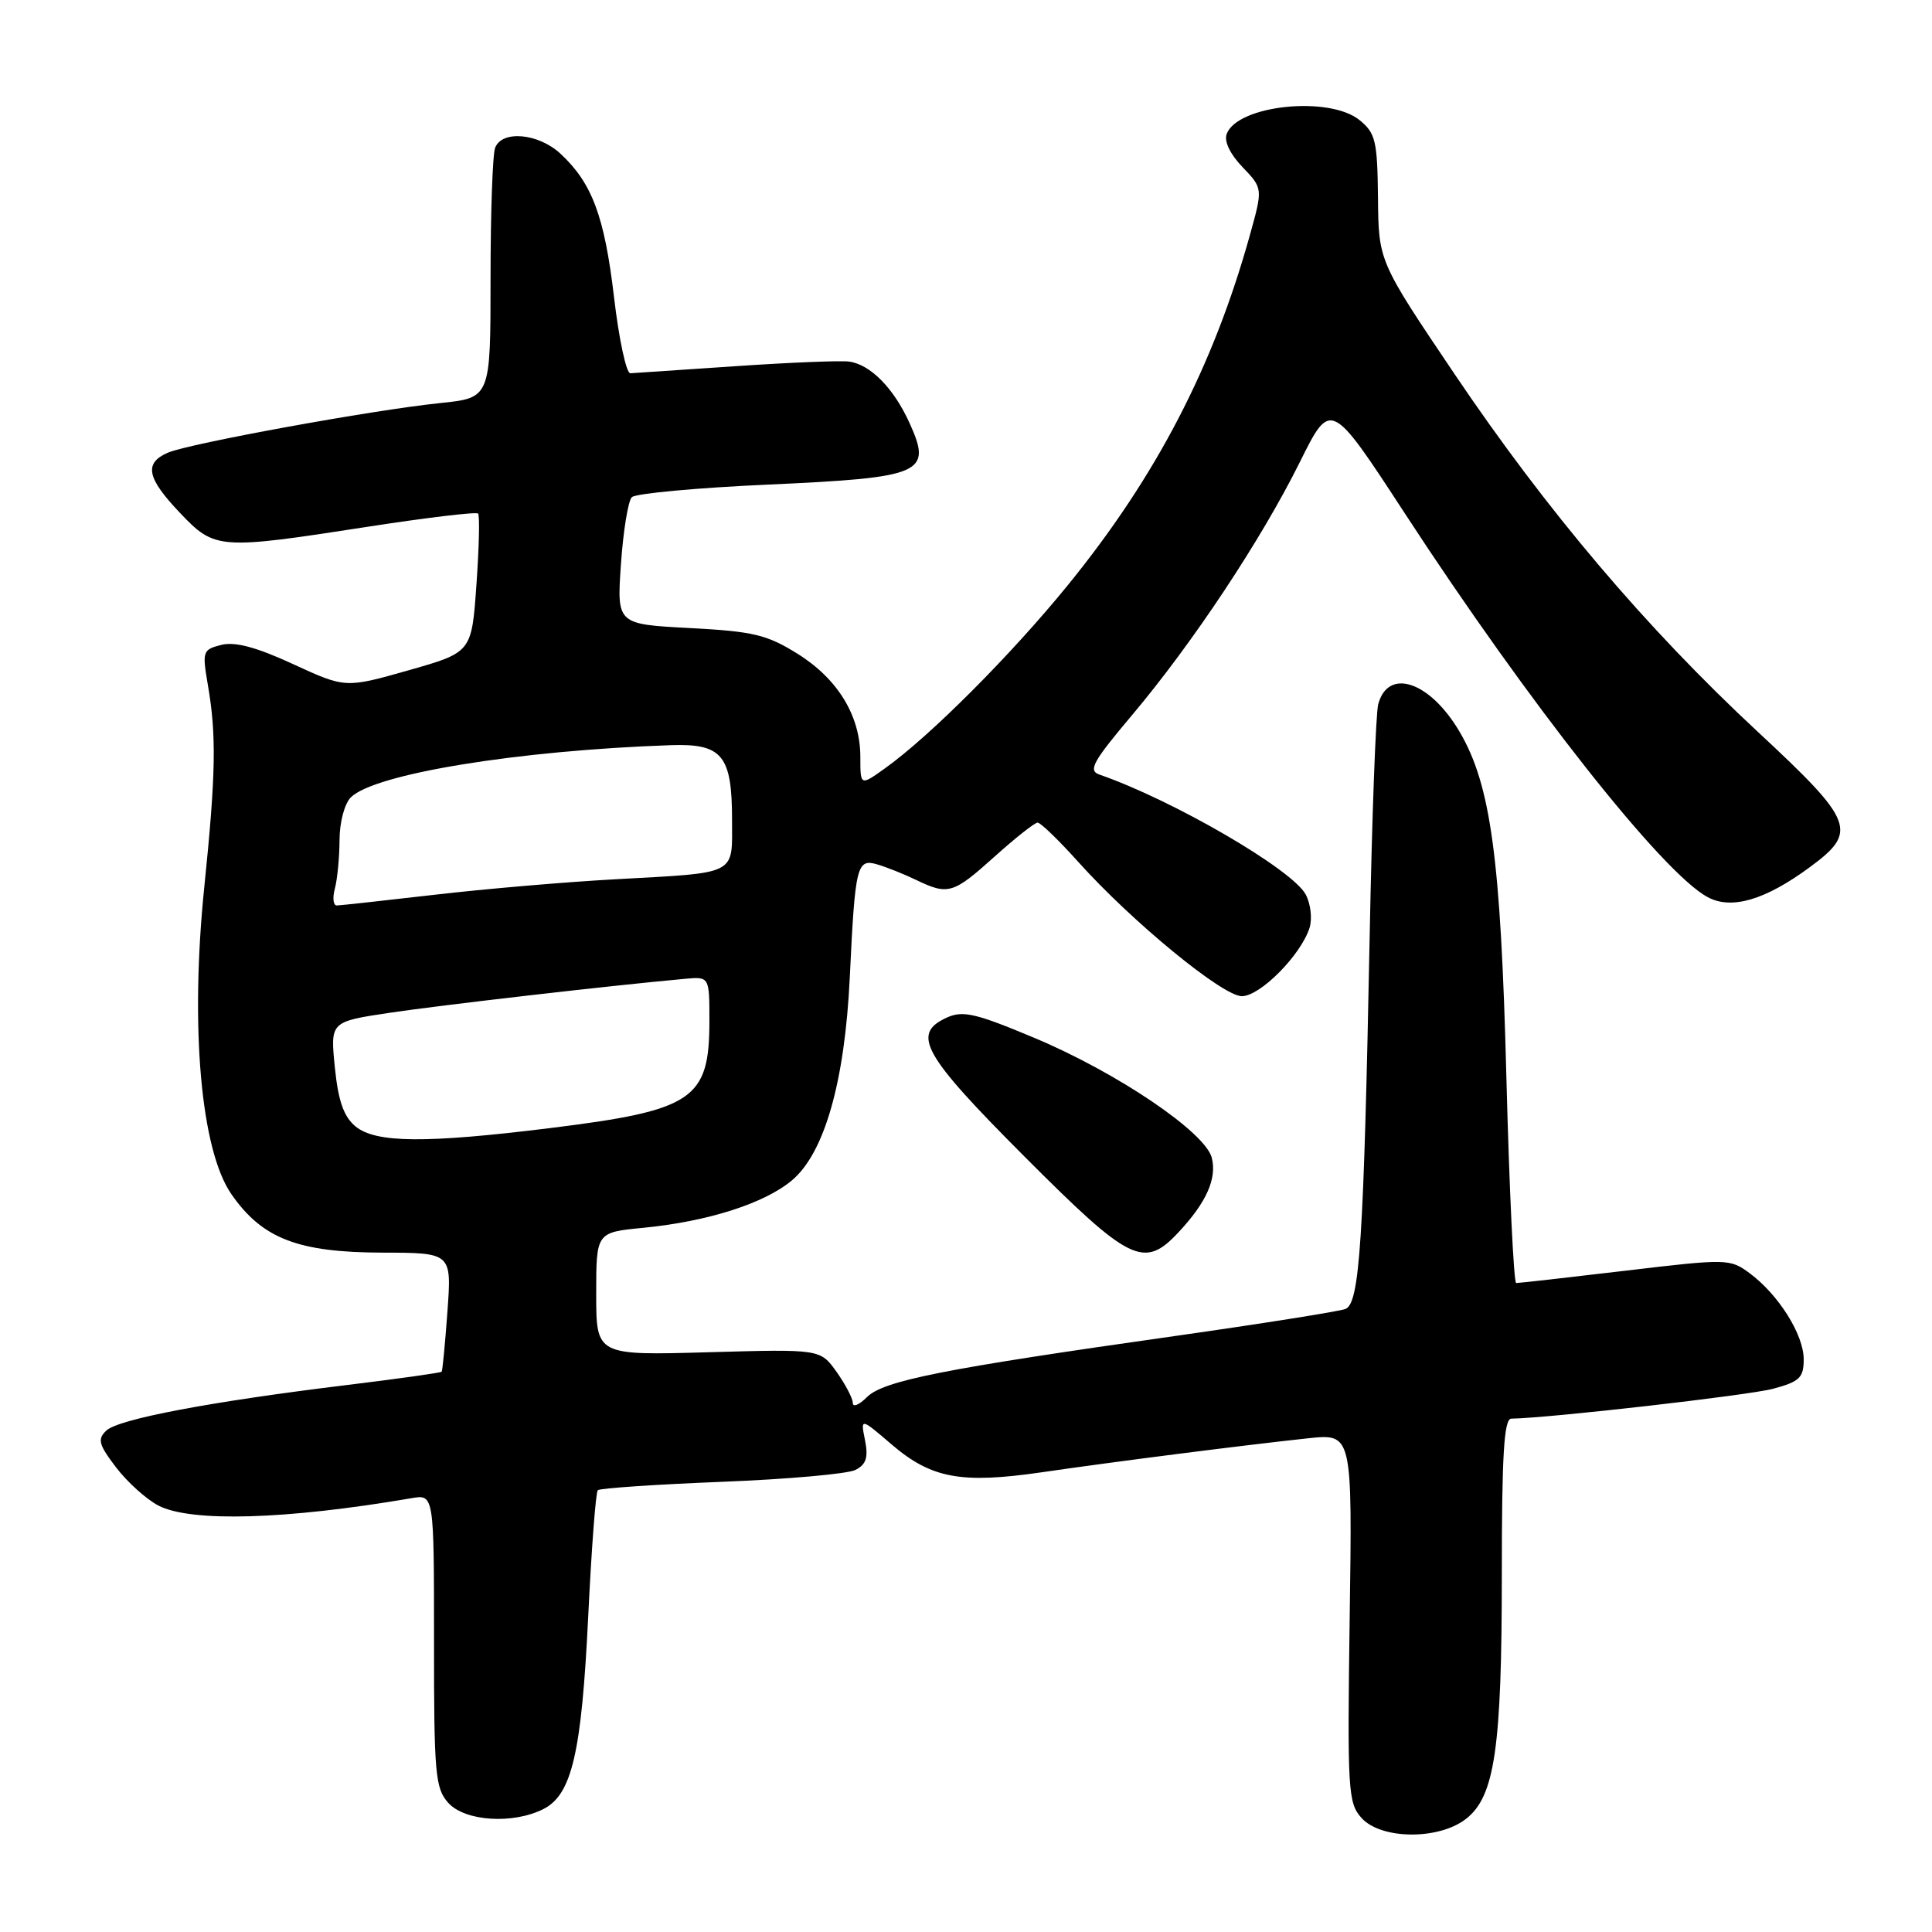 <?xml version="1.0" encoding="UTF-8" standalone="no"?>
<!DOCTYPE svg PUBLIC "-//W3C//DTD SVG 1.1//EN" "http://www.w3.org/Graphics/SVG/1.1/DTD/svg11.dtd" >
<svg xmlns="http://www.w3.org/2000/svg" xmlns:xlink="http://www.w3.org/1999/xlink" version="1.1" viewBox="0 0 256 256">
 <g >
 <path fill="currentColor"
d=" M 194.28 240.99 C 198.07 238.01 199.00 231.62 199.00 208.45 C 199.00 192.77 199.29 188.00 200.25 187.98 C 205.40 187.89 231.69 184.89 234.94 184.02 C 238.47 183.07 239.00 182.55 239.00 180.11 C 239.00 176.85 235.67 171.55 231.84 168.71 C 229.23 166.78 228.88 166.77 215.34 168.38 C 207.73 169.28 201.23 170.02 200.90 170.01 C 200.58 170.00 199.99 157.67 199.60 142.60 C 198.86 113.76 197.54 104.02 193.42 96.99 C 189.50 90.30 183.93 88.41 182.62 93.32 C 182.30 94.52 181.79 108.32 181.49 124.00 C 180.70 164.47 180.17 172.72 178.27 173.45 C 177.42 173.77 167.23 175.39 155.61 177.04 C 124.95 181.38 117.05 182.95 114.87 185.13 C 113.84 186.16 113.00 186.51 113.00 185.90 C 113.00 185.30 112.03 183.45 110.85 181.78 C 108.69 178.76 108.69 178.76 93.85 179.18 C 79.00 179.60 79.00 179.60 79.00 171.45 C 79.00 163.29 79.00 163.29 85.25 162.69 C 93.77 161.86 101.30 159.46 104.94 156.40 C 109.25 152.77 111.94 143.33 112.60 129.53 C 113.31 114.62 113.53 113.73 116.28 114.55 C 117.50 114.91 119.81 115.83 121.40 116.60 C 125.64 118.64 126.29 118.45 131.79 113.50 C 134.54 111.03 137.11 109.00 137.49 109.00 C 137.88 109.00 140.29 111.33 142.85 114.18 C 149.99 122.14 162.01 132.00 164.55 132.00 C 166.98 132.00 172.37 126.56 173.52 122.95 C 173.90 121.74 173.67 119.75 173.01 118.52 C 171.23 115.20 155.44 106.02 145.69 102.64 C 144.15 102.11 144.78 100.95 150.00 94.76 C 158.03 85.23 167.13 71.51 172.23 61.24 C 176.33 52.98 176.33 52.98 186.17 68.06 C 202.59 93.24 220.31 115.69 226.28 118.88 C 229.44 120.57 233.89 119.27 239.83 114.89 C 246.22 110.19 245.71 108.86 232.93 96.98 C 218.09 83.18 204.96 67.69 192.76 49.60 C 182.67 34.63 182.67 34.63 182.59 26.23 C 182.51 18.66 182.27 17.63 180.14 15.91 C 176.13 12.66 164.01 13.92 162.55 17.73 C 162.17 18.71 162.98 20.41 164.64 22.14 C 167.34 24.96 167.34 24.96 165.62 31.14 C 160.78 48.55 153.21 63.12 141.54 77.48 C 133.97 86.79 123.20 97.58 117.22 101.84 C 114.00 104.14 114.00 104.14 114.00 100.30 C 114.00 94.85 111.02 89.95 105.65 86.61 C 101.61 84.09 99.78 83.66 91.38 83.22 C 81.73 82.71 81.73 82.71 82.28 74.74 C 82.58 70.36 83.23 66.37 83.72 65.88 C 84.21 65.39 92.35 64.63 101.81 64.21 C 122.27 63.28 123.54 62.73 120.54 56.10 C 118.45 51.46 115.34 48.29 112.50 47.91 C 111.40 47.76 104.65 48.03 97.50 48.52 C 90.35 49.01 84.06 49.43 83.52 49.46 C 82.99 49.48 82.01 44.94 81.36 39.36 C 80.10 28.67 78.45 24.24 74.26 20.36 C 71.33 17.65 66.51 17.22 65.61 19.58 C 65.27 20.45 65.00 28.26 65.00 36.94 C 65.00 52.72 65.00 52.72 58.31 53.41 C 49.44 54.32 25.09 58.76 22.25 59.98 C 19.05 61.37 19.44 63.33 23.85 67.96 C 28.47 72.82 28.95 72.86 48.71 69.80 C 56.53 68.59 63.12 67.80 63.35 68.05 C 63.58 68.30 63.48 72.54 63.13 77.47 C 62.50 86.44 62.50 86.44 54.13 88.82 C 45.77 91.19 45.77 91.19 38.84 88.00 C 33.97 85.75 31.15 85.00 29.33 85.45 C 26.85 86.08 26.78 86.30 27.55 90.80 C 28.69 97.41 28.60 102.61 27.07 117.53 C 25.17 136.09 26.61 152.38 30.65 158.22 C 34.74 164.12 39.46 165.95 50.67 165.98 C 59.85 166.00 59.85 166.00 59.29 173.75 C 58.98 178.01 58.64 181.62 58.52 181.76 C 58.41 181.90 52.73 182.70 45.91 183.53 C 27.86 185.73 15.70 188.03 14.09 189.56 C 12.88 190.70 13.07 191.41 15.39 194.45 C 16.88 196.40 19.41 198.68 21.00 199.50 C 25.32 201.73 37.91 201.36 54.51 198.52 C 57.51 198.00 57.51 198.00 57.51 217.39 C 57.50 235.05 57.67 236.96 59.40 238.89 C 61.61 241.34 67.96 241.75 72.00 239.71 C 75.78 237.80 77.06 232.27 77.94 214.22 C 78.37 205.27 78.94 197.73 79.21 197.46 C 79.47 197.20 86.85 196.70 95.59 196.35 C 104.34 196.01 112.34 195.30 113.36 194.77 C 114.78 194.04 115.07 193.12 114.62 190.84 C 114.02 187.86 114.02 187.86 118.17 191.42 C 123.42 195.90 127.36 196.63 138.00 195.09 C 147.87 193.65 164.94 191.48 173.34 190.58 C 179.19 189.96 179.19 189.96 178.84 214.36 C 178.52 237.23 178.62 238.90 180.40 240.88 C 183.00 243.77 190.68 243.83 194.28 240.99 Z  M 156.19 163.25 C 159.86 159.32 161.26 156.17 160.57 153.42 C 159.72 150.03 148.02 142.12 137.07 137.53 C 129.31 134.27 127.58 133.87 125.47 134.83 C 120.72 136.99 122.23 139.70 135.74 153.24 C 149.78 167.31 151.58 168.19 156.19 163.25 Z  M 47.10 149.25 C 45.55 147.96 44.82 145.90 44.37 141.44 C 43.76 135.38 43.76 135.38 51.63 134.20 C 58.46 133.18 80.99 130.58 90.75 129.70 C 94.00 129.40 94.00 129.40 94.00 135.27 C 94.00 145.71 91.90 147.12 72.87 149.48 C 56.36 151.52 49.78 151.46 47.10 149.25 Z  M 44.37 117.75 C 44.70 116.51 44.98 113.62 44.99 111.32 C 44.99 108.98 45.65 106.49 46.48 105.66 C 49.60 102.54 68.60 99.44 88.85 98.74 C 95.70 98.50 97.00 100.08 97.00 108.62 C 97.00 116.06 97.90 115.60 81.50 116.51 C 74.90 116.87 64.10 117.80 57.50 118.57 C 50.90 119.33 45.11 119.97 44.63 119.98 C 44.16 119.99 44.04 118.99 44.37 117.75 Z "/>
</g>
</svg>